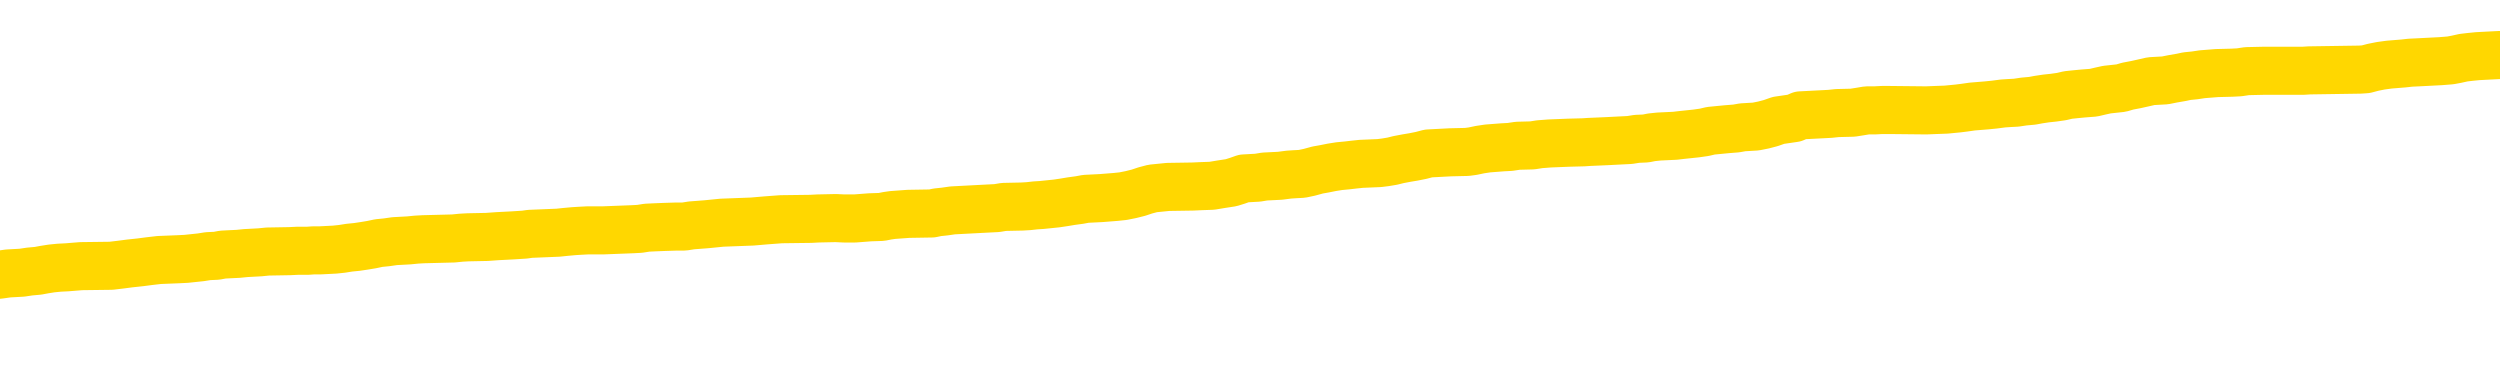 <svg xmlns="http://www.w3.org/2000/svg" version="1.1" viewBox="0 0 6500 1000">
	<path fill="none" stroke="gold" stroke-width="125" stroke-linecap="round" stroke-linejoin="round" d="M0 283792  L-1305374 283792 L-1305190 283790 L-1304700 283788 L-1304407 283786 L-1304095 283784 L-1303861 283782 L-1303807 283780 L-1303748 283777 L-1303595 283776 L-1303554 283773 L-1303422 283772 L-1303129 283771 L-1302589 283771 L-1301978 283770 L-1301930 283770 L-1301290 283768 L-1301257 283768 L-1300731 283768 L-1300599 283767 L-1300209 283764 L-1299880 283762 L-1299763 283759 L-1299552 283757 L-1298835 283757 L-1298265 283755 L-1298158 283755 L-1297983 283754 L-1297762 283751 L-1297361 283750 L-1297335 283748 L-1296407 283745 L-1296319 283742 L-1296237 283740 L-1296167 283737 L-1295870 283736 L-1295718 283733 L-1293828 283735 L-1293727 283735 L-1293465 283735 L-1293171 283736 L-1293029 283733 L-1292781 283733 L-1292745 283732 L-1292587 283731 L-1292123 283728 L-1291870 283727 L-1291658 283724 L-1291407 283723 L-1291058 283722 L-1290130 283719 L-1290037 283717 L-1289626 283715 L-1288455 283713 L-1287266 283711 L-1287174 283709 L-1287146 283706 L-1286880 283704 L-1286581 283701 L-1286453 283698 L-1286415 283696 L-1285601 283696 L-1285217 283697 L-1284156 283698 L-1284095 283698 L-1283830 283724 L-1283358 283749 L-1283166 283773 L-1282902 283798 L-1282565 283797 L-1282430 283795 L-1281974 283794 L-1281231 283793 L-1281214 283792 L-1281048 283789 L-1280980 283789 L-1280464 283788 L-1279435 283788 L-1279239 283786 L-1278751 283785 L-1278389 283784 L-1277980 283784 L-1277594 283785 L-1275891 283785 L-1275793 283785 L-1275721 283785 L-1275660 283785 L-1275475 283784 L-1275139 283784 L-1274498 283782 L-1274421 283781 L-1274360 283781 L-1274174 283780 L-1274094 283780 L-1273917 283779 L-1273898 283777 L-1273668 283777 L-1273280 283776 L-1272391 283776 L-1272352 283775 L-1272264 283773 L-1272236 283771 L-1271228 283770 L-1271078 283767 L-1271054 283766 L-1270921 283764 L-1270881 283763 L-1269623 283762 L-1269565 283762 L-1269026 283761 L-1268973 283761 L-1268926 283761 L-1268531 283759 L-1268392 283758 L-1268192 283757 L-1268045 283757 L-1267880 283757 L-1267604 283758 L-1267245 283758 L-1266693 283757 L-1266048 283755 L-1265789 283753 L-1265635 283751 L-1265234 283750 L-1265194 283749 L-1265074 283748 L-1265012 283749 L-1264998 283749 L-1264904 283749 L-1264611 283748 L-1264459 283742 L-1264129 283740 L-1264051 283737 L-1263975 283736 L-1263749 283732 L-1263682 283729 L-1263455 283727 L-1263402 283724 L-1263238 283723 L-1262232 283722 L-1262048 283720 L-1261497 283719 L-1261104 283717 L-1260707 283715 L-1259857 283713 L-1259778 283711 L-1259200 283710 L-1258758 283710 L-1258517 283709 L-1258360 283709 L-1257959 283706 L-1257939 283706 L-1257494 283705 L-1257088 283704 L-1256952 283701 L-1256777 283698 L-1256641 283696 L-1256391 283693 L-1255391 283692 L-1255309 283691 L-1255173 283689 L-1255135 283688 L-1254245 283687 L-1254029 283686 L-1253586 283684 L-1253468 283683 L-1253412 283682 L-1252735 283682 L-1252635 283680 L-1252606 283680 L-1251264 283679 L-1250858 283678 L-1250819 283676 L-1249891 283675 L-1249793 283674 L-1249660 283673 L-1249255 283671 L-1249229 283670 L-1249136 283669 L-1248920 283667 L-1248509 283665 L-1247355 283662 L-1247063 283660 L-1247035 283657 L-1246427 283656 L-1246177 283653 L-1246157 283652 L-1245228 283651 L-1245176 283648 L-1245054 283647 L-1245036 283644 L-1244880 283643 L-1244705 283640 L-1244569 283639 L-1244512 283638 L-1244404 283636 L-1244319 283635 L-1244086 283634 L-1244011 283633 L-1243702 283631 L-1243584 283630 L-1243415 283629 L-1243323 283627 L-1243221 283627 L-1243198 283626 L-1243120 283626 L-1243022 283623 L-1242656 283622 L-1242551 283621 L-1242048 283620 L-1241596 283618 L-1241558 283617 L-1241534 283616 L-1241493 283614 L-1241364 283613 L-1241263 283612 L-1240822 283611 L-1240539 283609 L-1239947 283608 L-1239817 283607 L-1239542 283604 L-1239390 283603 L-1239237 283602 L-1239151 283599 L-1239073 283598 L-1238888 283596 L-1238837 283596 L-1238809 283595 L-1238730 283594 L-1238707 283592 L-1238423 283590 L-1237820 283587 L-1236824 283586 L-1236526 283585 L-1235792 283583 L-1235548 283582 L-1235458 283581 L-1234881 283580 L-1234182 283578 L-1233430 283577 L-1233111 283576 L-1232729 283573 L-1232652 283572 L-1232017 283570 L-1231832 283569 L-1231744 283569 L-1231614 283569 L-1231301 283568 L-1231252 283567 L-1231110 283565 L-1231088 283564 L-1230121 283563 L-1229575 283561 L-1229097 283561 L-1229036 283561 L-1228712 283561 L-1228691 283560 L-1228628 283560 L-1228418 283559 L-1228341 283558 L-1228287 283556 L-1228264 283555 L-1228225 283554 L-1228209 283552 L-1227452 283551 L-1227436 283550 L-1226636 283549 L-1226484 283547 L-1225579 283546 L-1225072 283545 L-1224843 283542 L-1224802 283542 L-1224686 283541 L-1224510 283539 L-1223756 283541 L-1223621 283539 L-1223457 283538 L-1223139 283537 L-1222963 283534 L-1221941 283532 L-1221917 283529 L-1221666 283528 L-1221453 283525 L-1220819 283524 L-1220581 283521 L-1220549 283519 L-1220371 283516 L-1220290 283514 L-1220201 283512 L-1220136 283510 L-1219696 283507 L-1219672 283506 L-1219131 283505 L-1218876 283503 L-1218381 283502 L-1217504 283501 L-1217467 283499 L-1217414 283498 L-1217373 283497 L-1217256 283496 L-1216979 283494 L-1216772 283492 L-1216575 283489 L-1216552 283486 L-1216502 283484 L-1216462 283483 L-1216384 283481 L-1215787 283479 L-1215727 283477 L-1215623 283476 L-1215469 283475 L-1214837 283474 L-1214156 283472 L-1213854 283470 L-1213507 283468 L-1213309 283467 L-1213261 283465 L-1212941 283463 L-1212313 283462 L-1212166 283461 L-1212130 283459 L-1212072 283458 L-1211996 283455 L-1211754 283455 L-1211666 283454 L-1211572 283453 L-1211278 283452 L-1211144 283450 L-1211084 283449 L-1211047 283446 L-1210775 283446 L-1209769 283445 L-1209593 283444 L-1209542 283444 L-1209250 283443 L-1209057 283440 L-1208724 283439 L-1208218 283437 L-1207655 283435 L-1207641 283432 L-1207624 283431 L-1207524 283428 L-1207409 283426 L-1207370 283423 L-1207332 283422 L-1207267 283422 L-1207239 283421 L-1207100 283422 L-1206807 283422 L-1206757 283422 L-1206652 283422 L-1206387 283421 L-1205922 283419 L-1205778 283419 L-1205723 283417 L-1205666 283415 L-1205475 283414 L-1205110 283413 L-1204895 283413 L-1204701 283413 L-1204643 283413 L-1204584 283410 L-1204430 283409 L-1204160 283408 L-1203730 283414 L-1203715 283414 L-1203638 283413 L-1203573 283412 L-1203444 283402 L-1203421 283401 L-1203136 283400 L-1203089 283399 L-1203034 283397 L-1202572 283396 L-1202533 283396 L-1202492 283395 L-1202302 283393 L-1201822 283392 L-1201335 283391 L-1201318 283390 L-1201280 283388 L-1201024 283387 L-1200946 283384 L-1200716 283383 L-1200700 283380 L-1200406 283378 L-1199964 283377 L-1199517 283375 L-1199012 283374 L-1198858 283373 L-1198572 283371 L-1198532 283369 L-1198201 283368 L-1197979 283366 L-1197462 283364 L-1197386 283362 L-1197138 283360 L-1196944 283357 L-1196884 283356 L-1196107 283355 L-1196033 283355 L-1195803 283353 L-1195786 283353 L-1195724 283352 L-1195528 283351 L-1195064 283351 L-1195041 283349 L-1194911 283349 L-1193611 283349 L-1193594 283349 L-1193517 283348 L-1193423 283348 L-1193206 283348 L-1193054 283347 L-1192875 283348 L-1192821 283349 L-1192535 283351 L-1192495 283351 L-1192125 283351 L-1191685 283351 L-1191502 283351 L-1191181 283349 L-1190886 283349 L-1190440 283347 L-1190368 283346 L-1189906 283343 L-1189468 283342 L-1189286 283340 L-1187832 283338 L-1187700 283337 L-1187243 283334 L-1187017 283333 L-1186630 283330 L-1186114 283327 L-1185159 283325 L-1184365 283322 L-1183691 283321 L-1183265 283318 L-1182954 283317 L-1182724 283313 L-1182041 283309 L-1182028 283306 L-1181818 283300 L-1181796 283299 L-1181622 283296 L-1180672 283295 L-1180403 283293 L-1179588 283291 L-1179278 283289 L-1179240 283287 L-1179183 283285 L-1178566 283284 L-1177928 283281 L-1176302 283280 L-1175628 283278 L-1174986 283278 L-1174909 283278 L-1174852 283278 L-1174816 283278 L-1174788 283277 L-1174676 283274 L-1174658 283273 L-1174636 283272 L-1174482 283271 L-1174429 283268 L-1174351 283267 L-1174231 283265 L-1174134 283264 L-1174016 283263 L-1173747 283260 L-1173477 283259 L-1173460 283256 L-1173260 283255 L-1173113 283253 L-1172886 283251 L-1172752 283250 L-1172443 283249 L-1172383 283247 L-1172030 283245 L-1171682 283243 L-1171581 283242 L-1171516 283240 L-1171456 283238 L-1171072 283236 L-1170691 283234 L-1170587 283233 L-1170327 283232 L-1170055 283229 L-1169896 283228 L-1169864 283227 L-1169802 283225 L-1169661 283224 L-1169477 283223 L-1169432 283221 L-1169144 283221 L-1169128 283220 L-1168895 283220 L-1168834 283219 L-1168796 283219 L-1168216 283218 L-1168082 283216 L-1168059 283211 L-1168040 283202 L-1168023 283192 L-1168007 283181 L-1167983 283171 L-1167966 283163 L-1167945 283154 L-1167929 283145 L-1167905 283140 L-1167889 283135 L-1167867 283131 L-1167850 283128 L-1167801 283125 L-1167729 283121 L-1167694 283114 L-1167671 283109 L-1167635 283104 L-1167594 283099 L-1167557 283096 L-1167541 283091 L-1167516 283087 L-1167479 283084 L-1167463 283081 L-1167439 283078 L-1167422 283075 L-1167403 283073 L-1167387 283070 L-1167358 283066 L-1167332 283063 L-1167287 283061 L-1167270 283059 L-1167228 283057 L-1167180 283055 L-1167109 283052 L-1167094 283050 L-1167078 283047 L-1167016 283046 L-1166977 283044 L-1166937 283043 L-1166771 283042 L-1166706 283041 L-1166690 283039 L-1166646 283037 L-1166588 283035 L-1166375 283034 L-1166342 283033 L-1166299 283031 L-1166221 283030 L-1165684 283029 L-1165606 283028 L-1165501 283025 L-1165413 283024 L-1165237 283022 L-1164886 283021 L-1164730 283020 L-1164292 283019 L-1164136 283017 L-1164006 283016 L-1163302 283013 L-1163101 283012 L-1162140 283010 L-1161658 283008 L-1161559 283008 L-1161466 283007 L-1161221 283006 L-1161148 283004 L-1160705 283002 L-1160609 283000 L-1160594 282999 L-1160578 282998 L-1160553 282997 L-1160088 282995 L-1159871 282994 L-1159731 282993 L-1159437 282991 L-1159349 282990 L-1159307 282989 L-1159277 282988 L-1159105 282986 L-1159046 282985 L-1158970 282984 L-1158889 282982 L-1158819 282982 L-1158510 282981 L-1158425 282980 L-1158211 282978 L-1158176 282977 L-1157493 282976 L-1157394 282975 L-1157189 282973 L-1157142 282972 L-1156864 282971 L-1156802 282969 L-1156785 282967 L-1156707 282966 L-1156399 282963 L-1156374 282962 L-1156320 282959 L-1156297 282958 L-1156175 282957 L-1156039 282954 L-1155795 282953 L-1155669 282953 L-1155023 282951 L-1155007 282951 L-1154982 282951 L-1154802 282949 L-1154726 282947 L-1154634 282946 L-1154206 282945 L-1153790 282944 L-1153397 282941 L-1153318 282940 L-1153300 282938 L-1152936 282937 L-1152700 282936 L-1152472 282935 L-1152158 282933 L-1152081 282932 L-1152000 282929 L-1151822 282927 L-1151806 282926 L-1151541 282923 L-1151461 282922 L-1151231 282920 L-1151004 282919 L-1150689 282919 L-1150514 282918 L-1150152 282918 L-1149761 282916 L-1149691 282914 L-1149627 282913 L-1149487 282910 L-1149435 282909 L-1149334 282906 L-1148832 282905 L-1148635 282904 L-1148388 282902 L-1148203 282901 L-1147903 282900 L-1147827 282898 L-1147661 282896 L-1146776 282894 L-1146748 282892 L-1146625 282889 L-1146046 282888 L-1145968 282887 L-1145255 282887 L-1144943 282887 L-1144730 282887 L-1144713 282887 L-1144327 282887 L-1143802 282884 L-1143355 282883 L-1143026 282882 L-1142873 282880 L-1142547 282880 L-1142369 282879 L-1142287 282879 L-1142081 282876 L-1141906 282875 L-1140977 282874 L-1140087 282873 L-1140048 282871 L-1139820 282871 L-1139441 282870 L-1138653 282869 L-1138419 282867 L-1138343 282866 L-1137986 282865 L-1137414 282862 L-1137147 282861 L-1136760 282860 L-1136657 282860 L-1136487 282860 L-1135868 282860 L-1135657 282860 L-1135349 282860 L-1135296 282858 L-1135169 282857 L-1135115 282856 L-1134996 282854 L-1134660 282852 L-1133701 282851 L-1133570 282848 L-1133368 282847 L-1132737 282845 L-1132425 282844 L-1132011 282843 L-1131984 282841 L-1131839 282840 L-1131418 282839 L-1130086 282839 L-1130039 282838 L-1129910 282835 L-1129894 282834 L-1129316 282831 L-1129110 282830 L-1129080 282829 L-1129039 282827 L-1128982 282826 L-1128944 282825 L-1128866 282823 L-1128723 282822 L-1128269 282821 L-1128151 282820 L-1127865 282818 L-1127493 282817 L-1127397 282816 L-1127070 282814 L-1126715 282813 L-1126545 282812 L-1126498 282810 L-1126389 282809 L-1126300 282808 L-1126272 282807 L-1126196 282804 L-1125892 282803 L-1125858 282800 L-1125787 282799 L-1125419 282798 L-1125083 282796 L-1125003 282796 L-1124783 282795 L-1124611 282794 L-1124584 282792 L-1124087 282791 L-1123537 282788 L-1122657 282787 L-1122559 282785 L-1122482 282783 L-1122207 282782 L-1121960 282779 L-1121886 282778 L-1121824 282776 L-1121705 282774 L-1121663 282773 L-1121553 282772 L-1121476 282769 L-1120775 282768 L-1120530 282767 L-1120490 282765 L-1120334 282764 L-1119735 282764 L-1119508 282764 L-1119416 282764 L-1118940 282764 L-1118343 282761 L-1117823 282760 L-1117802 282759 L-1117657 282757 L-1117337 282757 L-1116795 282757 L-1116563 282757 L-1116393 282757 L-1115906 282756 L-1115679 282755 L-1115594 282754 L-1115248 282752 L-1114922 282752 L-1114398 282751 L-1114071 282750 L-1113471 282748 L-1113273 282746 L-1113221 282745 L-1113180 282743 L-1112899 282742 L-1112215 282739 L-1111905 282738 L-1111880 282735 L-1111689 282734 L-1111466 282733 L-1111380 282732 L-1110716 282729 L-1110692 282728 L-1110470 282725 L-1110140 282724 L-1109788 282721 L-1109583 282720 L-1109351 282717 L-1109093 282716 L-1108903 282714 L-1108856 282712 L-1108629 282711 L-1108594 282710 L-1108438 282708 L-1108223 282707 L-1108050 282706 L-1107959 282704 L-1107682 282703 L-1107438 282702 L-1107123 282701 L-1106697 282701 L-1106659 282701 L-1106176 282701 L-1105942 282701 L-1105731 282699 L-1105504 282698 L-1104955 282698 L-1104707 282697 L-1103873 282697 L-1103818 282695 L-1103796 282694 L-1103638 282693 L-1103177 282692 L-1103136 282690 L-1102796 282688 L-1102663 282686 L-1102440 282685 L-1101868 282684 L-1101396 282682 L-1101201 282681 L-1101009 282680 L-1100819 282679 L-1100717 282677 L-1100349 282676 L-1100303 282675 L-1100221 282673 L-1098928 282672 L-1098879 282671 L-1098611 282671 L-1098466 282671 L-1097915 282671 L-1097798 282670 L-1097717 282668 L-1097357 282667 L-1097134 282666 L-1096852 282664 L-1096523 282662 L-1096015 282661 L-1095903 282659 L-1095824 282658 L-1095659 282657 L-1095365 282657 L-1094896 282657 L-1094700 282658 L-1094649 282658 L-1093999 282657 L-1093878 282655 L-1093424 282655 L-1093388 282654 L-1092919 282653 L-1092809 282651 L-1092793 282650 L-1092576 282650 L-1092396 282649 L-1091864 282649 L-1090834 282649 L-1090635 282648 L-1090177 282646 L-1089228 282644 L-1089129 282642 L-1088776 282640 L-1088715 282639 L-1088700 282637 L-1088665 282636 L-1088296 282635 L-1088176 282633 L-1087934 282632 L-1087770 282631 L-1087583 282630 L-1087462 282628 L-1086391 282626 L-1085533 282624 L-1085321 282622 L-1085223 282620 L-1085049 282618 L-1084716 282617 L-1084644 282615 L-1084587 282614 L-1084411 282614 L-1084022 282613 L-1083787 282611 L-1083676 282610 L-1083559 282609 L-1082578 282608 L-1082552 282606 L-1081958 282604 L-1081926 282604 L-1081777 282602 L-1081493 282601 L-1080581 282601 L-1079635 282601 L-1079482 282600 L-1079379 282600 L-1079248 282598 L-1079105 282597 L-1079078 282596 L-1078964 282595 L-1078746 282593 L-1078064 282592 L-1077935 282591 L-1077632 282589 L-1077392 282587 L-1077059 282586 L-1076420 282584 L-1076078 282582 L-1076016 282580 L-1075860 282580 L-1074939 282580 L-1074468 282580 L-1074425 282580 L-1074412 282579 L-1074371 282578 L-1074349 282577 L-1074322 282575 L-1074178 282574 L-1073755 282573 L-1073420 282573 L-1073229 282571 L-1072800 282571 L-1072612 282570 L-1072224 282567 L-1071689 282566 L-1071317 282565 L-1071295 282565 L-1071045 282564 L-1070927 282562 L-1070851 282561 L-1070715 282560 L-1070676 282558 L-1070596 282557 L-1070202 282556 L-1069706 282555 L-1069594 282552 L-1069421 282551 L-1069113 282549 L-1068665 282548 L-1068342 282547 L-1068200 282544 L-1067773 282542 L-1067619 282539 L-1067564 282536 L-1066750 282535 L-1066731 282534 L-1066359 282533 L-1066302 282533 L-1065173 282531 L-1065105 282531 L-1064546 282530 L-1064352 282529 L-1064215 282527 L-1063982 282526 L-1063635 282525 L-1063600 282522 L-1063565 282521 L-1063497 282518 L-1063148 282517 L-1062976 282516 L-1062491 282514 L-1062475 282513 L-1062150 282512 L-1061992 282511 L-1060851 282508 L-1060827 282507 L-1060635 282504 L-1060441 282503 L-1060191 282502 L-1060174 282500 L-1059154 282499 L-1058856 282498 L-1058780 282496 L-1058644 282494 L-1058469 282492 L-1057892 282490 L-1057676 282489 L-1057613 282487 L-1057482 282486 L-1057445 282483 L-1056922 282482 L-1056784 282991 L-1056769 282991 L-1056747 282991 L-1056726 282991 L-1056499 282481 L-1055723 282481 L-1055682 282481 L-1055314 282481 L-1055236 282480 L-1055184 282478 L-1054510 282477 L-1053768 282476 L-1053343 282476 L-1052895 282474 L-1051834 282473 L-1051522 282471 L-1051112 282471 L-1051040 282469 L-1050516 282469 L-1050421 282469 L-1050403 282469 L-1049959 282468 L-1049773 282465 L-1048993 282463 L-1048320 282461 L-1047908 282458 L-1047676 282455 L-1047536 282454 L-1047454 282451 L-1047434 282450 L-1047358 282450 L-1047230 282449 L-1046913 282450 L-1046689 282450 L-1046364 282449 L-1046302 282449 L-1045931 282449 L-1045898 282449 L-1045690 282449 L-1045022 282449 L-1044945 282449 L-1044787 282446 L-1044676 282446 L-1044350 282445 L-1044195 282443 L-1043854 282443 L-1043797 282441 L-1043459 282438 L-1043255 282437 L-1043202 282434 L-1041826 282433 L-1041696 282432 L-1041263 282430 L-1040942 282429 L-1040115 282427 L-1039991 282425 L-1039260 282423 L-1039104 282420 L-1039064 282419 L-1039010 282418 L-1038987 282416 L-1038873 282415 L-1038576 282414 L-1038287 282412 L-1038232 282411 L-1038112 282410 L-1038081 282408 L-1037982 282407 L-1037538 282407 L-1037386 282406 L-1036551 282406 L-1036009 282405 L-1035674 282405 L-1035658 282403 L-1035583 282402 L-1035467 282401 L-1035272 282399 L-1035008 282398 L-1034173 282397 L-1034077 282396 L-1033555 282394 L-1033514 282393 L-1033414 282392 L-1032586 282392 L-1032451 282390 L-1032112 282390 L-1031558 282389 L-1031179 282388 L-1031016 282386 L-1030706 282385 L-1029893 282384 L-1029587 282383 L-1029318 282383 L-1028997 282383 L-1028676 282384 L-1028401 282384 L-1027572 282381 L-1027477 282380 L-1027384 282376 L-1027280 282372 L-1026893 282368 L-1026413 282366 L-1026396 282365 L-1026278 282363 L-1025910 282361 L-1025815 282359 L-1024981 282357 L-1024904 282355 L-1024605 282354 L-1024514 282353 L-1024107 282350 L-1023997 282348 L-1023297 282346 L-1022824 282345 L-1022764 282344 L-1022545 282341 L-1022271 282340 L-1022158 282339 L-1021131 282337 L-1020745 282336 L-1020725 282335 L-1020392 282334 L-1020147 282332 L-1019714 282331 L-1019604 282330 L-1019486 282328 L-1019034 282326 L-1018444 282324 L-1018107 282323 L-1016214 282322 L-1016101 282319 L-1015889 282318 L-1014571 282317 L-1014464 282026 L-1014398 281739 L-1014362 281474 L-1014300 281474 L-1013801 281762 L-1013126 282047 L-1013104 282309 L-1012833 282306 L-1011865 282306 L-1011176 282305 L-1011014 282304 L-1010473 282302 L-1010383 282301 L-1009364 282300 L-1008416 282297 L-1008051 282299 L-1007948 282300 L-1007360 282300 L-1007300 282300 L-1007200 282299 L-1006760 282296 L-1006652 282295 L-1006210 282293 L-1005211 282290 L-1004954 282286 L-1004851 282282 L-1004721 282279 L-1004355 282277 L-1003774 282274 L-1003743 282273 L-1003427 282271 L-1001444 282270 L-1001329 282269 L-1001261 282269 L-1000902 282268 L-999284 282266 L-999106 282266 L-998962 282266 L-998139 282268 L-998086 282269 L-998032 282269 L-997598 282269 L-996617 282270 L-996544 282270 L-995459 282269 L-995246 282269 L-994530 282266 L-994141 282265 L-993922 282262 L-993603 282260 L-993109 282257 L-992981 282256 L-992753 282253 L-992520 282251 L-992461 282249 L-992171 282248 L-991899 282246 L-990870 282244 L-989204 282243 L-988785 282242 L-988648 282240 L-988492 282240 L-988187 282239 L-987958 282237 L-987800 282235 L-987641 282233 L-987472 282230 L-987424 282229 L-987371 282228 L-987349 282228 L-986963 282226 L-986713 282226 L-986443 282226 L-986282 282226 L-986192 282226 L-984534 282226 L-984369 282228 L-983989 282226 L-983529 282226 L-982919 282224 L-981826 282222 L-981395 282221 L-981363 282220 L-981301 282218 L-981284 282217 L-979580 282216 L-979538 282215 L-979071 282213 L-978885 282212 L-978852 282209 L-978257 282208 L-978207 282207 L-977885 282206 L-977834 282204 L-977623 282203 L-977605 282202 L-977339 282199 L-977286 282198 L-976817 282196 L-976307 282194 L-976229 282194 L-975934 282193 L-975918 282191 L-975879 282190 L-975808 282189 L-975651 282187 L-974705 282187 L-974648 282187 L-974127 282187 L-973935 282186 L-973834 282186 L-973608 282185 L-973098 282185 L-972710 282220 L-972641 282220 L-972292 282218 L-971936 282217 L-970807 282180 L-970755 282177 L-970529 282176 L-970495 282175 L-970370 282172 L-970272 282172 L-970007 282172 L-969267 282173 L-968688 282173 L-968395 282173 L-967689 282173 L-967510 282172 L-967487 282172 L-966851 282171 L-966540 282169 L-966143 282169 L-966114 282168 L-966093 282167 L-965939 282165 L-965254 282165 L-965237 282165 L-964897 282165 L-964625 282164 L-964587 282163 L-964531 282160 L-964509 282159 L-964437 282158 L-964105 282156 L-963999 282155 L-963971 282153 L-963773 282151 L-963620 282150 L-962752 282149 L-962189 282146 L-962173 282146 L-962072 282145 L-961970 282146 L-961823 282146 L-961745 282146 L-961707 282145 L-961652 282143 L-961578 282142 L-961433 282141 L-960952 282141 L-960547 282140 L-959681 282141 L-959661 282141 L-959403 282141 L-959326 282141 L-959297 282140 L-959287 282137 L-959270 282136 L-958977 282134 L-958937 282133 L-958865 282132 L-958792 282131 L-958587 282129 L-958427 282125 L-958125 282122 L-958048 282116 L-958031 282112 L-957815 282110 L-957583 282110 L-957474 282111 L-957104 282112 L-956946 282112 L-956714 282112 L-956546 282112 L-956400 282111 L-956269 282110 L-954993 282107 L-954589 282105 L-954529 282103 L-954412 282101 L-953987 282100 L-953971 282097 L-953909 282096 L-953636 282093 L-953523 282092 L-953241 282089 L-952964 282088 L-952539 282085 L-952516 282084 L-952438 282083 L-952313 282081 L-951726 282080 L-951335 282079 L-950999 282078 L-950410 282076 L-950308 282076 L-950138 282075 L-950001 282075 L-949174 282074 L-947988 282072 L-947952 282071 L-947897 282071 L-947676 282070 L-947471 282070 L-947316 282070 L-947060 282069 L-946983 282067 L-946441 282066 L-946404 282065 L-946155 282063 L-945768 282062 L-944942 282061 L-944584 282059 L-944274 282059 L-944016 282058 L-943792 282057 L-943386 282056 L-943269 282054 L-943086 282053 L-943033 282053 L-942844 282052 L-942673 282050 L-942645 282049 L-942364 282048 L-942054 282047 L-941916 282045 L-941606 282044 L-941412 282044 L-941397 282043 L-940677 282043 L-940544 282040 L-940246 282039 L-940156 282038 L-939555 282038 L-939517 282036 L-939438 282035 L-938818 282034 L-938666 282031 L-938626 282030 L-938315 282028 L-938123 282027 L-937930 282025 L-937875 282022 L-937566 282021 L-937514 282019 L-937459 282021 L-937434 282021 L-937309 282021 L-936498 282019 L-936422 282018 L-935881 282017 L-935612 282016 L-934953 282014 L-934045 282013 L-933804 282012 L-933271 282010 L-933054 282009 L-931947 282010 L-931897 282010 L-931121 282010 L-930573 282009 L-930462 282008 L-930309 282005 L-930254 282004 L-930089 282003 L-929711 282001 L-929264 282000 L-929209 281999 L-929055 281997 L-928375 281996 L-928155 281995 L-927637 281994 L-926788 281991 L-926772 281990 L-924981 281988 L-924426 281987 L-924309 281986 L-923304 281985 L-923267 281983 L-923034 281983 L-922942 281983 L-922902 281983 L-922570 281982 L-922218 281981 L-921953 281978 L-921666 281977 L-921355 281974 L-921101 281972 L-921007 281970 L-920517 281969 L-920310 281968 L-919744 281966 L-919630 281968 L-919279 281966 L-919227 281966 L-919187 281966 L-918584 281964 L-917850 281961 L-917269 281959 L-917033 281956 L-916493 281952 L-916340 281950 L-915839 281948 L-915629 281946 L-915606 281946 L-915547 281944 L-914584 281944 L-914407 281943 L-913965 281942 L-913941 281939 L-913786 281938 L-913704 281938 L-913554 281939 L-912907 281939 L-912857 281938 L-911737 281937 L-910753 281935 L-910692 281934 L-909971 281933 L-909106 281932 L-908727 281930 L-908508 281930 L-907749 281929 L-907697 281928 L-907388 281925 L-906536 281925 L-906343 281924 L-906166 281922 L-905942 281922 L-905815 281921 L-905623 281921 L-905391 281920 L-905221 281921 L-904935 281920 L-904655 281920 L-904572 281919 L-904402 281917 L-904385 281915 L-904231 281913 L-904192 281912 L-903417 281911 L-903340 281911 L-903108 281908 L-902681 281907 L-902336 281906 L-901752 281904 L-901484 281904 L-901225 281904 L-901095 281902 L-901079 281900 L-900965 281899 L-900941 281898 L-900707 281897 L-900671 281895 L-899355 281895 L-899299 281894 L-898621 281891 L-898048 281891 L-897922 281891 L-897769 281891 L-897692 281891 L-897380 281889 L-897108 281888 L-897018 281885 L-896917 281885 L-895989 281884 L-895913 281884 L-895549 281884 L-895524 281882 L-895488 281881 L-894712 281879 L-894620 281877 L-894480 281876 L-894078 281875 L-893817 281875 L-893573 281876 L-893359 281875 L-893279 281875 L-893202 281875 L-893126 281875 L-892939 281876 L-892873 281876 L-892623 281876 L-892568 281875 L-892431 281873 L-892351 281871 L-892238 281869 L-892014 281868 L-891850 281867 L-891809 281866 L-891640 281864 L-891269 281863 L-891254 281862 L-891138 281860 L-890417 281859 L-890381 281858 L-890248 281858 L-889900 281857 L-889489 281857 L-889453 281857 L-889374 281855 L-889336 281854 L-888971 281853 L-888767 281851 L-888752 281850 L-888407 281849 L-888058 281849 L-887732 281849 L-887631 281847 L-887478 281847 L-887283 281846 L-887052 281846 L-886959 281846 L-886804 281846 L-886727 281846 L-886686 281845 L-886572 281844 L-886549 281842 L-886298 281842 L-886160 281840 L-885582 281836 L-884754 281833 L-884266 281831 L-884144 281829 L-884106 281828 L-884093 281827 L-883941 281824 L-883840 281822 L-883607 281820 L-883217 281818 L-882912 281816 L-882897 281815 L-882726 281814 L-882487 281811 L-881891 281811 L-881287 281810 L-881248 281810 L-881207 281810 L-881054 281809 L-881001 281807 L-880938 281806 L-880870 281805 L-880816 281802 L-880790 281801 L-880744 281800 L-880649 281797 L-880512 281796 L-880359 281794 L-880227 281793 L-880186 281793 L-880150 281792 L-880088 281791 L-879815 281788 L-879500 281787 L-879459 281784 L-879374 281783 L-879197 281782 L-878960 281780 L-878602 281779 L-878572 281778 L-878003 281776 L-877880 281775 L-877644 281774 L-877621 281774 L-877340 281773 L-877055 281773 L-876799 281773 L-876227 281771 L-875931 281770 L-875854 281769 L-875155 281767 L-875078 281766 L-875043 281765 L-875016 281763 L-874965 281761 L-874771 281760 L-874631 281757 L-874595 281756 L-874555 281754 L-873959 281753 L-873727 281752 L-873443 281761 L-873389 281769 L-873315 281778 L-873237 281785 L-873001 281783 L-872757 281782 L-872621 281780 L-872515 281779 L-872435 281778 L-872048 281775 L-871921 281774 L-871768 281773 L-871731 281771 L-871585 281770 L-871363 281769 L-871189 281767 L-871120 281766 L-870299 281763 L-870283 281763 L-869988 281762 L-869200 281761 L-868890 281761 L-868744 281760 L-868516 281758 L-868315 281756 L-867378 281754 L-867342 281753 L-867319 281752 L-867278 281749 L-867010 281748 L-866413 281747 L-866349 281745 L-866314 281744 L-866297 281743 L-865602 281743 L-865401 281743 L-865369 281743 L-865035 281743 L-864928 281742 L-864303 281739 L-863799 281738 L-863761 281735 L-863319 281735 L-863223 281734 L-863064 281734 L-862751 281734 L-862739 281734 L-862299 281735 L-861817 281736 L-861688 281736 L-861368 281736 L-861299 281735 L-860995 281735 L-860819 281734 L-860626 281732 L-860383 281730 L-860185 281727 L-860160 281725 L-859581 281723 L-859512 281722 L-859102 281721 L-859047 281720 L-859001 281718 L-858637 281717 L-858491 281716 L-858286 281714 L-858189 281714 L-858034 281713 L-857973 281712 L-857825 281709 L-857725 281708 L-857168 281708 L-857145 281710 L-856973 281712 L-856432 281713 L-856371 281713 L-856317 281710 L-856288 281708 L-856217 281707 L-856201 281704 L-856137 281703 L-856101 281700 L-855946 281699 L-855620 281698 L-855054 281696 L-855040 281695 L-854978 281692 L-854876 281690 L-854830 281690 L-854587 281689 L-854165 281689 L-854010 281689 L-852269 281686 L-851727 281685 L-850784 281683 L-850374 281682 L-849833 281679 L-849637 281678 L-849468 281677 L-849172 281676 L-849058 281674 L-849043 281674 L-848888 281673 L-848748 281672 L-848671 281669 L-848540 281669 L-848192 281669 L-847821 281670 L-847223 281670 L-847047 281670 L-846891 281669 L-846622 281668 L-846470 281668 L-846179 281672 L-846156 281674 L-846073 281677 L-845845 281679 L-845146 281678 L-845019 281677 L-844588 281676 L-844494 281674 L-843289 281674 L-843239 281673 L-842946 281673 L-842543 281672 L-842267 281669 L-842248 281668 L-842130 281667 L-842054 281665 L-841872 281664 L-841392 281663 L-840941 281660 L-840531 281659 L-840500 281657 L-840082 281656 L-839968 281656 L-839850 281656 L-839835 281656 L-839640 281655 L-839619 281652 L-839386 281651 L-838943 281650 L-838624 281647 L-838159 281647 L-837994 281646 L-837839 281645 L-837683 281645 L-837229 281645 L-836910 281645 L-836855 281646 L-836484 281646 L-836447 281647 L-836120 281647 L-836003 281646 L-835905 281645 L-835579 281642 L-835192 281641 L-834931 281639 L-834572 281637 L-834316 281636 L-832146 281634 L-832096 281633 L-832074 281632 L-831662 281632 L-831601 281632 L-831531 281633 L-831300 281633 L-830989 281632 L-830686 281629 L-830642 281628 L-830334 281626 L-830201 281625 L-829984 281624 L-829272 281623 L-829117 281623 L-828978 281621 L-828830 281621 L-828809 281621 L-828614 281620 L-828589 281619 L-828498 281617 L-828476 281616 L-828460 281615 L-828359 281614 L-827431 281612 L-826973 281612 L-825881 281610 L-825458 281610 L-825055 281608 L-825016 281607 L-824762 281606 L-823988 281603 L-823972 281602 L-823947 281601 L-823754 281599 L-823018 281598 L-822748 281597 L-822708 281595 L-822309 281593 L-822284 281592 L-821495 281590 L-820815 281589 L-819444 281588 L-819174 281586 L-819125 281585 L-818588 281583 L-818555 281581 L-818453 281579 L-818129 281577 L-818050 281576 L-817781 281576 L-816868 281575 L-816729 281575 L-816481 281572 L-815935 281572 L-815513 281571 L-815320 281570 L-815305 281570 L-815167 281567 L-815073 281566 L-814946 281564 L-814686 281563 L-814661 281561 L-814569 281559 L-814259 281558 L-814199 281557 L-814082 281557 L-813732 281557 L-812922 281557 L-812690 281554 L-811861 281554 L-811629 281551 L-811413 281550 L-810894 281550 L-810256 281549 L-809840 281548 L-809517 281546 L-809037 281545 L-808611 281545 L-808550 281544 L-808201 281544 L-808161 281542 L-808147 281541 L-808048 281539 L-808002 281539 L-807517 281537 L-806715 281537 L-806381 281537 L-805300 281536 L-804820 281535 L-804797 281533 L-804657 281532 L-804101 281531 L-803404 281530 L-803095 281528 L-802873 281527 L-802769 281526 L-802666 281523 L-801995 281522 L-801901 281520 L-801879 281520 L-801802 281519 L-801624 281519 L-801452 281519 L-801271 281518 L-801258 281517 L-801181 281515 L-801017 281514 L-800502 281513 L-800486 281511 L-800346 281511 L-799983 281510 L-799959 281510 L-799829 281509 L-799804 281508 L-799442 281506 L-798916 281504 L-798823 281502 L-798607 281500 L-798513 281498 L-798489 281497 L-798025 281496 L-797947 281496 L-797546 281495 L-797095 281495 L-795843 281493 L-795805 281492 L-795373 281491 L-795340 281489 L-794621 281488 L-794445 281487 L-794309 281486 L-794003 281484 L-793948 281483 L-793923 281480 L-793907 281478 L-793732 281477 L-793542 281475 L-793035 281475 L-792661 281465 L-792323 281453 L-792284 281443 L-791565 281434 L-791471 281433 L-791433 281431 L-790891 281431 L-790868 281430 L-790465 281429 L-790040 281427 L-789769 281427 L-789589 281426 L-789343 281424 L-789320 281422 L-789264 281420 L-788647 281418 L-788144 281417 L-787757 281417 L-787138 281418 L-786922 281418 L-786767 281420 L-785474 281417 L-785375 281416 L-784933 281413 L-784601 281412 L-784301 281409 L-784059 281408 L-783324 281405 L-782745 281404 L-781915 281403 L-781815 281402 L-781257 281400 L-781119 281399 L-779477 281398 L-779416 281398 L-779323 281398 L-778356 281398 L-778178 281396 L-777891 281396 L-777673 281396 L-777595 281395 L-777324 281395 L-777208 281394 L-777055 281393 L-776745 281391 L-776667 281390 L-776576 281390 L-776498 281389 L-776382 281389 L-776203 281387 L-776111 281386 L-776073 281385 L-775570 281385 L-775351 281383 L-775222 281383 L-775067 281382 L-775012 281381 L-774887 281381 L-774502 281380 L-773994 281378 L-773922 281377 L-773442 281376 L-773364 281374 L-773264 281374 L-773031 281373 L-772566 281373 L-772336 281373 L-772320 281373 L-772088 281373 L-771933 281373 L-771871 281373 L-771678 281372 L-771407 281369 L-770656 281368 L-769703 281368 L-769667 281367 L-769442 281367 L-769002 281367 L-768721 281364 L-768373 281363 L-767304 281361 L-766376 281361 L-766245 281361 L-766199 281361 L-766129 281360 L-765974 281360 L-765897 281358 L-765723 281355 L-765289 281352 L-765085 281351 L-765024 281349 L-764442 281347 L-764288 281345 L-764172 281343 L-764131 281342 L-763962 281341 L-763825 281340 L-763614 281337 L-763537 281336 L-763514 281334 L-763305 281332 L-762895 281330 L-762870 281329 L-762647 281328 L-762502 281327 L-762467 281325 L-762454 281324 L-762431 281323 L-762198 281321 L-762012 281320 L-761795 281319 L-761770 281318 L-761081 281316 L-760977 281315 L-760941 281314 L-760921 281312 L-760727 281311 L-760673 281310 L-760557 281307 L-760475 281307 L-760364 281306 L-760050 281305 L-759590 281303 L-759335 281302 L-759101 281299 L-758971 281298 L-758619 281297 L-758559 281296 L-758407 281294 L-757835 281292 L-757748 281290 L-757595 281288 L-757299 281285 L-756929 281283 L-756626 281280 L-756549 281279 L-756144 281277 L-755976 281277 L-755832 281277 L-755292 281277 L-755231 281277 L-755216 281275 L-755049 281274 L-754844 281272 L-754769 281272 L-754676 281271 L-754266 281270 L-754251 281268 L-754227 281268 L-754034 281267 L-753957 281279 L-753787 281290 L-753725 281301 L-753709 281312 L-753195 281311 L-752973 281310 L-752354 281307 L-752101 281306 L-751907 281305 L-751868 281303 L-751794 281303 L-751729 281303 L-751078 281303 L-751040 281305 L-750865 281305 L-750800 281305 L-750126 281305 L-749736 281302 L-749475 281301 L-749237 281299 L-749159 281297 L-749144 281294 L-748941 281293 L-748571 281290 L-748345 281289 L-747710 281288 L-747690 281288 L-747303 281287 L-747209 281287 L-747151 281285 L-746875 281284 L-746565 281284 L-746488 281283 L-745637 281284 L-745294 281290 L-744857 281298 L-744423 281305 L-743929 281311 L-743779 281310 L-743511 281311 L-742272 281312 L-742216 281315 L-740452 281316 L-740262 281315 L-739252 281314 L-739101 281312 L-738725 281315 L-738404 281318 L-737799 281320 L-737729 281323 L-737552 281321 L-736723 281320 L-736585 281319 L-736198 281318 L-736014 281316 L-735970 281315 L-735850 281314 L-735640 281312 L-735193 281310 L-734844 281308 L-734712 281307 L-734303 281306 L-733953 281306 L-733668 281305 L-733474 281303 L-733320 281303 L-733156 281302 L-733088 281301 L-732988 281301 L-732754 281299 L-732638 281299 L-732585 281298 L-732043 281298 L-731578 281297 L-730396 281297 L-730263 281297 L-730238 281297 L-730186 281297 L-729518 281297 L-728483 281294 L-728290 281293 L-728110 281292 L-727958 281292 L-727918 281290 L-727903 281290 L-727841 281289 L-727516 281288 L-726356 281287 L-726162 281285 L-725985 281284 L-724871 281283 L-724011 281281 L-723905 281281 L-723431 281280 L-723238 281280 L-720917 281279 L-720839 281277 L-720718 281275 L-720684 281274 L-720646 281271 L-720552 281267 L-720336 281265 L-719755 281262 L-719369 281261 L-718596 281259 L-718518 281258 L-717820 281258 L-717279 281258 L-717238 281257 L-717108 281257 L-716644 281255 L-716605 281254 L-716471 281253 L-716102 281252 L-716073 281250 L-715923 281250 L-715522 281249 L-713698 281250 L-712891 281249 L-712173 281249 L-712156 281249 L-711842 281246 L-711280 281245 L-710779 281244 L-710260 281243 L-710239 281241 L-708495 281240 L-708326 281239 L-708130 281237 L-707236 281236 L-706718 281234 L-706507 281232 L-706249 281231 L-705540 281230 L-704589 281228 L-703931 281227 L-703892 281224 L-703605 281223 L-703523 281222 L-703428 281222 L-703296 281221 L-703218 281221 L-702483 281221 L-702146 281219 L-702097 281221 L-701841 281221 L-701555 281219 L-701129 281219 L-700549 281218 L-700290 281218 L-700138 281217 L-699891 281217 L-699853 281217 L-699055 281215 L-699018 281214 L-698841 281214 L-698431 281212 L-698203 281212 L-698126 281212 L-697995 281212 L-697879 281210 L-697531 281209 L-697468 281208 L-697315 281206 L-696574 281205 L-696463 281204 L-696293 281202 L-696254 281201 L-695959 281201 L-695558 281201 L-695381 281201 L-695287 281201 L-694977 281200 L-694176 281199 L-693718 281196 L-693198 281195 L-692709 281193 L-692014 281192 L-690967 281191 L-690698 281191 L-690644 281190 L-690484 281190 L-690232 281190 L-689986 281188 L-689907 281187 L-689693 281184 L-689381 281183 L-688917 281181 L-688903 281179 L-688607 281179 L-688593 281178 L-687602 281177 L-686930 281175 L-686595 281173 L-685979 281173 L-685842 281171 L-685203 281170 L-685073 281169 L-684122 281166 L-684022 281164 L-683463 281162 L-683054 281162 L-682626 281162 L-682535 281161 L-681700 281161 L-681336 281161 L-681297 281162 L-681165 281164 L-680988 281164 L-680771 281164 L-680718 281162 L-680561 281160 L-680308 281159 L-679208 281157 L-679130 281156 L-678911 281155 L-678780 281152 L-678744 281151 L-678550 281150 L-678451 281148 L-677967 281147 L-677683 281146 L-677522 281144 L-677428 281142 L-677156 281140 L-676886 281139 L-676870 281134 L-676732 281130 L-676593 281126 L-676267 281121 L-675958 281118 L-675917 281117 L-675841 281115 L-675726 281113 L-674875 281111 L-674549 281109 L-674218 281108 L-674085 281108 L-673869 281108 L-673852 281108 L-673172 281108 L-673079 281106 L-673055 281104 L-673040 281102 L-673001 281100 L-672589 281098 L-672320 281097 L-672280 281095 L-671911 281095 L-671702 281094 L-670619 281094 L-670603 281093 L-670574 281091 L-670554 281091 L-670177 281089 L-669922 281087 L-669674 281085 L-669534 281082 L-669402 281081 L-669070 281080 L-668978 281078 L-668917 281077 L-668359 281076 L-668297 281075 L-668141 281073 L-667947 281072 L-667755 281071 L-667739 281069 L-667701 281068 L-667662 281067 L-667391 281065 L-667268 281064 L-667236 281063 L-667136 281063 L-666981 281063 L-666839 281063 L-666555 281062 L-666230 281062 L-665534 281060 L-665511 281060 L-665002 281060 L-664156 281060 L-663793 281059 L-663638 281058 L-663034 281058 L-662864 281058 L-662803 281058 L-662748 281056 L-661693 281055 L-661674 281055 L-660768 281055 L-660747 281055 L-660580 281054 L-660338 281054 L-660288 281053 L-660233 281050 L-660095 281049 L-660056 281047 L-659128 281046 L-659072 281046 L-658951 281046 L-658879 281046 L-658763 281046 L-658585 281047 L-657602 281046 L-657463 281046 L-657345 281044 L-657051 281041 L-656803 281040 L-656767 281038 L-656712 281040 L-656690 281040 L-656557 281040 L-656478 281040 L-656341 281038 L-655718 281038 L-655551 281037 L-655087 281037 L-654910 281034 L-654894 281033 L-654834 281032 L-654717 281031 L-654235 281029 L-653539 281028 L-653166 281027 L-652997 281025 L-652031 281024 L-651876 281023 L-651698 281023 L-651606 281022 L-651350 281022 L-651180 281022 L-650533 281020 L-650522 281020 L-649942 281019 L-649803 281019 L-649748 281016 L-649013 281015 L-648974 281014 L-648897 281014 L-648255 281012 L-647480 281012 L-647388 281011 L-647339 281011 L-647324 281010 L-647288 281010 L-647272 281007 L-647209 281006 L-647192 281005 L-647172 281005 L-647018 281003 L-646979 281002 L-646963 281001 L-646924 281000 L-646784 280998 L-646708 280997 L-646343 280996 L-645995 280994 L-645222 280993 L-644619 280992 L-644423 280991 L-644193 280991 L-644055 280989 L-643417 280989 L-643128 280988 L-643106 280988 L-642646 280987 L-642413 280987 L-642358 280985 L-642320 280984 L-641817 280983 L-641267 280981 L-640479 280980 L-639356 280980 L-638461 280979 L-638373 280979 L-638074 280978 L-638002 280976 L-637886 280975 L-636709 280974 L-636361 280972 L-636339 280971 L-635820 280970 L-635673 280969 L-635565 280967 L-635355 280966 L-635201 280965 L-635178 280963 L-634984 280962 L-634907 280961 L-634764 280959 L-633963 280958 L-633817 280957 L-633537 280956 L-633360 280954 L-633050 280953 L-632238 280952 L-631310 280952 L-629718 280950 L-629475 280949 L-628834 280948 L-628638 280947 L-628560 280945 L-628043 280944 L-627811 280944 L-627788 280943 L-627656 280943 L-627317 280941 L-627306 280940 L-627089 280939 L-627052 280938 L-626511 280936 L-625982 280934 L-625914 280932 L-625621 280931 L-625073 280928 L-625038 280927 L-624985 280926 L-624886 280923 L-624654 280923 L-624074 280923 L-623976 280925 L-623902 280925 L-623570 280923 L-622820 280922 L-622781 280921 L-622101 280921 L-621946 280921 L-621620 280919 L-621404 280918 L-621173 280918 L-620876 280917 L-620630 280916 L-620279 280914 L-620226 280913 L-619466 280912 L-618773 280909 L-618423 280906 L-617959 280905 L-617325 280904 L-616916 280903 L-616839 280904 L-616413 280904 L-615770 280903 L-615601 280903 L-614859 280901 L-614672 280900 L-614376 280899 L-613804 280897 L-613779 280896 L-612760 280896 L-612273 280895 L-612180 280895 L-612119 280894 L-611830 280892 L-611545 280891 L-611483 280890 L-611303 280890 L-610592 280888 L-610416 280887 L-610218 280886 L-610066 280885 L-609974 280883 L-609913 280882 L-609371 280882 L-609060 280881 L-608968 280878 L-608891 280875 L-608324 280874 L-608233 280874 L-607978 280872 L-607651 280869 L-607614 280865 L-607459 280861 L-607227 280860 L-606905 280859 L-605773 280857 L-605574 280856 L-605048 280855 L-604803 280855 L-604557 280854 L-604477 280852 L-604458 280850 L-604381 280848 L-604325 280846 L-604248 280844 L-604209 280843 L-604030 280841 L-603993 280839 L-603762 280838 L-602524 280837 L-602197 280835 L-602158 280833 L-601376 280832 L-601229 280830 L-600238 280829 L-600031 280829 L-599605 280829 L-599478 280829 L-599074 280830 L-598986 280829 L-598329 280828 L-597621 280826 L-597013 280825 L-596820 280824 L-596587 280821 L-595968 280820 L-595673 280817 L-595233 280816 L-595078 280815 L-594923 280813 L-594167 280811 L-593817 280810 L-593415 280810 L-593376 280808 L-592370 280808 L-592050 280808 L-591804 280807 L-591104 280804 L-591030 280803 L-590718 280802 L-589638 280801 L-589446 280799 L-589213 280799 L-589018 280798 L-588518 280797 L-587764 280797 L-587650 280797 L-587450 280797 L-587409 280795 L-587316 280794 L-587003 280793 L-586915 280791 L-586799 280790 L-586481 280790 L-586412 280789 L-586387 280788 L-586025 280786 L-585986 280785 L-585770 280784 L-585267 280785 L-584664 280786 L-584453 280789 L-584300 280790 L-584262 280790 L-584218 280788 L-584183 280786 L-584050 280785 L-583641 280784 L-583270 280782 L-583217 280781 L-583201 280780 L-583122 280779 L-582712 280777 L-582559 280776 L-582543 280773 L-582503 280772 L-582325 280769 L-582249 280768 L-582017 280767 L-581228 280766 L-581150 280766 L-580415 280763 L-580259 280762 L-580020 280759 L-579958 280757 L-579873 280755 L-579850 280753 L-579732 280750 L-579718 280748 L-579656 280745 L-579619 280744 L-579524 280742 L-579502 280742 L-579386 280741 L-579153 280740 L-578983 280737 L-578163 280737 L-577762 280736 L-577606 280736 L-577102 280736 L-576987 280736 L-576391 280736 L-576017 280735 L-575965 280735 L-575771 280733 L-575075 280733 L-575036 280732 L-574892 280732 L-574666 280731 L-574405 280729 L-574031 280728 L-573605 280727 L-573476 280726 L-573456 280723 L-572963 280723 L-572266 280722 L-572035 280723 L-571881 280723 L-570912 280723 L-570688 280724 L-570410 280724 L-570394 280723 L-569868 280722 L-569339 280720 L-569191 280719 L-569172 280718 L-568630 280716 L-568320 280715 L-568202 280713 L-568011 280710 L-567874 280707 L-567547 280706 L-567430 280705 L-567121 280705 L-566695 280704 L-566639 280704 L-566406 280705 L-566310 280705 L-566176 280705 L-565880 280705 L-565766 280704 L-565402 280702 L-565089 280702 L-564606 280701 L-564436 280700 L-564188 280698 L-563972 280697 L-563446 280696 L-563259 280693 L-562904 280692 L-562269 280691 L-562114 280688 L-561373 280687 L-560954 280685 L-560774 280684 L-560697 280684 L-560566 280683 L-560273 280682 L-560232 280680 L-560002 280680 L-559809 280679 L-559554 280679 L-559128 280678 L-559019 280676 L-558400 280676 L-558219 280676 L-557007 280676 L-556360 280678 L-556209 280678 L-556172 280678 L-556040 280678 L-555939 280676 L-555923 280675 L-555841 280674 L-555630 280673 L-555513 280671 L-555150 280670 L-554778 280669 L-554082 280667 L-553679 280666 L-553574 280665 L-553556 280663 L-552612 280662 L-552417 280660 L-552265 280658 L-552209 280656 L-551453 280656 L-551436 280658 L-550947 280660 L-550816 280662 L-550623 280662 L-549733 280661 L-549694 280660 L-549656 280658 L-549579 280657 L-549540 280657 L-549463 280656 L-549379 280654 L-549114 280653 L-548882 280652 L-548820 280651 L-548340 280649 L-548003 280649 L-547892 280648 L-547698 280647 L-547522 280645 L-547463 280645 L-547426 280644 L-547157 280643 L-546459 280640 L-546406 280638 L-546112 280635 L-545710 280632 L-545146 280631 L-544272 280630 L-543968 280629 L-543930 280627 L-543807 280626 L-543208 280625 L-543079 280623 L-542879 280622 L-542841 280621 L-542227 280620 L-542049 280618 L-542034 280616 L-541816 280614 L-541738 280612 L-541430 280612 L-541299 280610 L-541067 280610 L-540732 280610 L-540641 280609 L-540540 280608 L-540502 280607 L-539959 280607 L-539767 280605 L-539226 280604 L-538800 280603 L-538668 280603 L-538606 280603 L-538375 280603 L-538359 280603 L-537870 280604 L-537790 280604 L-537772 280604 L-536379 280605 L-536244 280605 L-536130 280604 L-535495 280603 L-535356 280601 L-535238 280600 L-535084 280598 L-535047 280596 L-534969 280595 L-534915 280596 L-533923 280596 L-533886 280595 L-533753 280595 L-533693 280592 L-533594 280591 L-533303 280590 L-533290 280589 L-532980 280589 L-532880 280590 L-532415 280589 L-532361 280726 L-532219 280861 L-532091 280998 L-531859 281135 L-531290 281134 L-531201 281133 L-531178 281133 L-530891 281131 L-530208 281130 L-530131 281129 L-530095 281128 L-530079 281126 L-529879 281125 L-529459 281122 L-529188 281122 L-528315 281121 L-528022 281121 L-527911 281121 L-527177 281120 L-527050 281118 L-526690 281117 L-526438 281117 L-525566 281116 L-525397 281116 L-525336 281115 L-525281 281113 L-524933 281112 L-524910 281111 L-524701 281109 L-524560 281108 L-524430 281107 L-524307 281106 L-524184 281104 L-523947 281103 L-523656 281102 L-522997 281100 L-522975 281099 L-522820 281098 L-522703 281097 L-521739 281095 L-521683 281094 L-521450 281093 L-521428 281091 L-521102 281090 L-520986 281090 L-520947 281089 L-520445 281089 L-520146 281087 L-520034 281086 L-519492 281085 L-518433 281084 L-517807 281082 L-517635 281081 L-517387 281080 L-517131 281078 L-517000 281077 L-516979 281076 L-516311 281075 L-515415 281073 L-515369 281072 L-515299 281071 L-515183 281071 L-514962 281069 L-514772 281069 L-514732 281068 L-514540 281067 L-513881 281067 L-513264 281065 L-513225 281073 L-512629 281081 L-512567 281087 L-511445 281094 L-511390 281094 L-511269 281093 L-511004 281091 L-510940 281091 L-510671 281091 L-510595 281090 L-510379 281090 L-509896 281089 L-509626 281087 L-509495 281087 L-509263 281085 L-509238 281081 L-509223 281076 L-509200 281069 L-509185 281063 L-509161 281056 L-509147 281049 L-509123 281041 L-509108 281033 L-509085 281027 L-509070 281020 L-509047 281014 L-509031 281010 L-509003 281006 L-508985 281001 L-508967 280998 L-508931 280994 L-508891 280992 L-508876 280989 L-508851 280985 L-508799 280983 L-508774 280980 L-508697 280978 L-508660 280976 L-508644 280974 L-508581 280971 L-508567 280969 L-508521 280965 L-508450 280962 L-508411 280961 L-508387 280958 L-508335 280956 L-508309 280954 L-508294 280953 L-508232 280952 L-508195 280950 L-508118 280949 L-508103 280948 L-508075 280945 L-508002 280944 L-507962 280943 L-507809 280940 L-507692 280939 L-507638 280938 L-507556 280936 L-507522 280935 L-507498 280934 L-507344 280932 L-507329 280931 L-507227 280930 L-506917 280928 L-506880 280927 L-506665 280926 L-506554 280926 L-506529 280926 L-506299 280927 L-506067 280927 L-505692 280926 L-505564 280925 L-505524 280923 L-505472 280922 L-505371 280921 L-505334 280919 L-505123 280919 L-505059 280918 L-504946 280918 L-504735 280917 L-504698 280916 L-504325 280914 L-504272 280913 L-504193 280912 L-504171 280910 L-504079 280909 L-503879 280908 L-503841 280908 L-503819 280908 L-503589 280908 L-503569 280906 L-503359 280906 L-503264 280905 L-503227 280904 L-502890 280903 L-502778 280901 L-502738 280900 L-502724 280900 L-502585 280899 L-502570 280899 L-502315 280899 L-501732 280897 L-501656 280896 L-501618 280895 L-501573 280894 L-501525 280892 L-501345 280891 L-501331 280890 L-501231 280888 L-501153 280887 L-501093 280886 L-500727 280883 L-500645 280882 L-500627 280881 L-500574 280879 L-499605 280878 L-499474 280877 L-499452 280875 L-499232 280874 L-499163 280873 L-499141 280872 L-498894 280870 L-498638 280869 L-498507 280868 L-498468 280866 L-498446 280864 L-498391 280861 L-498303 280860 L-498242 280857 L-498017 280856 L-497887 280855 L-497788 280854 L-497733 280852 L-497540 280851 L-497462 280850 L-497129 280848 L-496998 280847 L-496820 280846 L-496805 280844 L-496780 280843 L-496510 280843 L-495309 280842 L-495273 280842 L-495156 280841 L-494923 280839 L-494732 280838 L-494693 280838 L-494637 280837 L-494533 280837 L-494019 280835 L-493725 280834 L-493493 280833 L-493218 280832 L-493201 280830 L-493168 280829 L-493128 280828 L-493090 280826 L-492989 280825 L-492912 280824 L-492819 280822 L-492692 280821 L-492588 280820 L-492409 280820 L-492217 280819 L-491388 280819 L-491272 280817 L-491017 280816 L-490977 280815 L-490878 280813 L-490818 280813 L-490575 280812 L-490552 280812 L-490431 280811 L-490359 280810 L-490320 280808 L-490088 280807 L-489912 280806 L-489392 280804 L-489315 280803 L-489299 280802 L-488887 280802 L-488525 280802 L-488409 280801 L-488386 280801 L-488345 280799 L-488269 280798 L-488216 280797 L-487867 280795 L-487751 280794 L-487573 280794 L-487518 280793 L-487495 280793 L-487381 280791 L-487093 280790 L-486861 280789 L-486645 280788 L-486436 280786 L-486225 280784 L-485399 280782 L-485059 280781 L-484052 280780 L-483689 280779 L-482643 280777 L-482566 280776 L-482119 280775 L-481907 280773 L-481716 280772 L-481421 280771 L-481380 280769 L-481227 280768 L-481173 280766 L-480942 280764 L-480361 280763 L-480167 280762 L-479548 280762 L-479059 280760 L-479007 280759 L-478359 280758 L-478209 280757 L-478039 280755 L-477666 280754 L-477651 280754 L-477552 280753 L-477513 280753 L-477382 280751 L-476949 280751 L-476646 280751 L-476260 280751 L-476120 280750 L-475959 280750 L-475525 280750 L-475486 280749 L-475385 280749 L-475270 280748 L-475092 280748 L-474921 280746 L-474803 280745 L-474442 280742 L-474224 280741 L-474092 280740 L-473952 280740 L-473453 280740 L-473375 280740 L-473141 280738 L-472817 280738 L-472430 280737 L-472407 280736 L-471787 280736 L-471517 280735 L-471284 280735 L-470859 280733 L-470587 280732 L-470446 280731 L-470237 280729 L-470031 280728 L-469480 280727 L-469349 280727 L-468962 280726 L-468692 280726 L-468589 280724 L-468329 280723 L-468127 280722 L-468058 280720 L-468019 280719 L-467452 280718 L-467245 280716 L-467218 280715 L-466989 280714 L-466911 280713 L-466394 280711 L-466356 280710 L-466200 280709 L-465907 280707 L-465635 280706 L-465271 280705 L-464923 280705 L-464551 280704 L-464431 280704 L-464359 280702 L-463879 280701 L-463817 280700 L-463482 280698 L-463351 280697 L-463273 280696 L-463144 280695 L-462680 280695 L-462386 280693 L-462309 280693 L-461998 280692 L-461690 280691 L-461626 280689 L-461597 280688 L-460822 280687 L-460717 280684 L-460629 280683 L-460606 280682 L-460452 280680 L-460231 280679 L-460064 280678 L-459677 280676 L-459622 280675 L-459559 280675 L-458941 280674 L-458824 280673 L-458501 280671 L-457976 280670 L-457625 280669 L-457549 280667 L-456930 280666 L-456519 280665 L-456218 280663 L-455907 280662 L-455769 280661 L-455145 280661 L-454763 280660 L-453640 280660 L-452579 280658 L-452517 280657 L-452156 280656 L-452055 280656 L-452039 280654 L-451665 280654 L-450660 280652 L-450273 280651 L-450066 280648 L-449977 280647 L-449601 280645 L-449309 280644 L-448997 280643 L-448208 280642 L-448121 280640 L-448068 280639 L-448030 280638 L-447512 280636 L-447397 280635 L-447188 280634 L-447049 280632 L-446445 280631 L-445616 280630 L-445333 280629 L-445151 280629 L-444649 280627 L-444444 280627 L-443890 280627 L-443385 280626 L-443194 280625 L-443155 280623 L-442526 280622 L-442073 280621 L-441659 280620 L-441050 280618 L-439930 280618 L-439516 280617 L-439192 280617 L-438977 280616 L-438550 280614 L-438410 280613 L-438319 280612 L-438088 280610 L-437501 280610 L-436693 280609 L-435494 280609 L-435380 280609 L-435248 280608 L-435160 280607 L-435118 280608 L-435098 280609 L-435087 280612 L-434992 280614 L-434229 280614 L-433523 280614 L-433483 280613 L-433197 280612 L-432656 280610 L-432594 280609 L-432554 280608 L-432540 280607 L-432283 280605 L-431959 280604 L-431819 280603 L-431549 280601 L-431510 280600 L-431402 280599 L-431001 280598 L-430891 280596 L-430814 280595 L-430517 280594 L-430474 280592 L-430256 280592 L-430072 280592 L-429962 280592 L-429948 280591 L-429921 280591 L-429497 280590 L-429251 280589 L-428915 280587 L-428880 280586 L-428746 280585 L-428492 280585 L-428337 280583 L-427431 280583 L-427332 280582 L-427137 280579 L-426130 280578 L-425629 280577 L-425551 280576 L-425513 280574 L-425305 280573 L-425186 280572 L-425088 280570 L-424902 280569 L-424736 280568 L-424501 280567 L-424081 280565 L-424066 280564 L-423757 280563 L-422711 280561 L-422494 280560 L-422478 280559 L-422456 280558 L-422247 280556 L-422088 280555 L-422030 280554 L-420585 280552 L-420259 280552 L-420057 280552 L-419858 280552 L-419708 280552 L-419437 280551 L-418997 280550 L-418779 280550 L-418084 280548 L-417582 280547 L-417257 280546 L-416986 280546 L-416265 280545 L-416110 280545 L-414912 280542 L-414523 280541 L-414407 280538 L-414254 280537 L-414100 280536 L-413130 280534 L-413078 280533 L-412830 280532 L-412808 280530 L-412588 280529 L-412150 280526 L-412010 280524 L-411903 280521 L-411701 280520 L-411583 280519 L-411481 280517 L-411467 280517 L-411334 280516 L-411080 280515 L-410462 280514 L-409803 280512 L-409557 280512 L-409364 280511 L-408605 280511 L-408566 280511 L-408488 280510 L-408436 280507 L-408396 280506 L-408358 280505 L-408319 280503 L-408228 280502 L-408184 280501 L-408125 280498 L-408101 280497 L-407986 280495 L-407677 280493 L-407622 280492 L-407600 280490 L-407258 280489 L-407093 280488 L-407057 280485 L-407017 280484 L-407002 280483 L-406770 280481 L-406630 280480 L-406462 280479 L-406012 280479 L-405779 280479 L-405686 280479 L-405666 280480 L-405185 280479 L-405108 280479 L-404981 280477 L-404851 280475 L-404472 280473 L-404231 280471 L-404193 280470 L-404139 280468 L-404001 280466 L-403962 280464 L-403922 280463 L-403692 280462 L-403652 280461 L-403522 280459 L-403343 280458 L-403302 280457 L-403288 280455 L-403124 280454 L-403109 280453 L-402956 280452 L-402941 280450 L-402915 280449 L-402881 280448 L-402659 280445 L-402436 280445 L-402182 280444 L-402050 280445 L-401408 280445 L-400801 280444 L-399781 280444 L-399588 280442 L-399537 280441 L-399412 280440 L-399087 280439 L-398314 280437 L-398257 280436 L-398143 280435 L-397731 280433 L-397406 280432 L-397268 280431 L-397044 280430 L-396518 280428 L-396117 280428 L-396085 280427 L-395799 280427 L-395513 280426 L-395125 280424 L-394909 280423 L-394482 280420 L-394300 280419 L-393964 280418 L-393857 280417 L-393671 280417 L-393554 280415 L-393540 280415 L-392819 280414 L-392649 280413 L-392400 280411 L-392301 280410 L-391658 280409 L-391370 280408 L-391180 280406 L-390905 280405 L-390587 280404 L-390303 280402 L-390189 280400 L-390144 280399 L-389941 280397 L-388333 280396 L-388121 280395 L-387440 280393 L-387357 280392 L-387129 280391 L-386939 280391 L-386800 280389 L-386781 280389 L-386588 280389 L-386358 280389 L-386166 280389 L-385082 280388 L-384886 280388 L-384833 280388 L-384680 280388 L-384572 280388 L-384406 280388 L-384253 280387 L-384138 280386 L-384014 280383 L-383597 280382 L-383339 280379 L-383247 280378 L-383054 280378 L-382992 280377 L-382667 280377 L-382606 280377 L-382549 280375 L-382280 280374 L-381932 280373 L-381753 280371 L-381559 280370 L-381523 280371 L-380810 280371 L-380771 280374 L-380461 280375 L-380164 280377 L-380114 280378 L-379858 280379 L-379588 280380 L-379532 280380 L-378441 280380 L-378411 280379 L-378370 280379 L-378194 280379 L-378001 280378 L-377143 280378 L-376090 280377 L-376029 280375 L-375680 280374 L-374867 280374 L-374054 280374 L-374039 280374 L-373664 280374 L-373495 280374 L-373227 280374 L-372899 280373 L-372777 280371 L-372720 280371 L-372685 280370 L-372608 280370 L-372390 280369 L-372332 280367 L-372016 280366 L-371849 280365 L-371485 280365 L-371292 280365 L-371268 280365 L-371191 280364 L-370710 280364 L-370573 280364 L-370159 280362 L-369860 280362 L-369761 280361 L-369745 280360 L-369716 280358 L-369357 280357 L-369007 280356 L-368869 280355 L-368833 280355 L-368016 280353 L-367810 280352 L-367786 280351 L-367629 280351 L-367539 280349 L-367298 280349 L-366974 280348 L-366882 280348 L-366686 280347 L-366400 280347 L-365644 280346 L-365515 280344 L-365441 280343 L-364828 280342 L-364653 280340 L-364542 280339 L-364442 280338 L-364363 280336 L-364226 280335 L-364072 280335 L-363993 280335 L-363802 280335 L-363129 280335 L-363090 280334 L-362987 280333 L-362044 280331 L-362023 280330 L-361671 280329 L-361206 280327 L-361171 280326 L-360742 280325 L-360690 280325 L-360279 280324 L-360262 280324 L-360166 280324 L-360111 280324 L-360072 280324 L-359777 280322 L-358039 280321 L-356529 280320 L-356021 280318 L-355523 280317 L-355389 280316 L-355299 280315 L-355171 280313 L-355092 280311 L-354787 280309 L-354516 280308 L-354282 280308 L-353083 280307 L-352978 280307 L-352913 280305 L-352071 280304 L-351885 280303 L-350974 280302 L-350105 280299 L-349817 280298 L-349725 280295 L-349176 280294 L-348656 280293 L-347587 280291 L-347319 280290 L-347165 280290 L-347072 280290 L-346942 280291 L-346895 280293 L-346735 280293 L-345869 280293 L-345535 280293 L-345151 280291 L-344399 280290 L-344339 280289 L-343950 280289 L-343628 280289 L-343471 280287 L-342739 280287 L-342677 280287 L-342389 280287 L-342015 280287 L-341834 280287 L-341578 280286 L-341317 280283 L-341164 280282 L-340761 280281 L-339464 280280 L-339348 280278 L-338885 280277 L-337553 280276 L-337128 280274 L-337104 280273 L-336971 280272 L-336796 280271 L-336662 280271 L-336332 280269 L-335945 280268 L-335905 280267 L-335889 280264 L-335499 280263 L-335207 280262 L-334938 280262 L-334764 280262 L-333271 280262 L-333221 280260 L-333143 280262 L-331903 280263 L-331828 280263 L-331801 280265 L-331555 280264 L-331397 280264 L-331339 280263 L-330451 280263 L-330223 280262 L-329699 280262 L-329558 280263 L-329482 280263 L-328786 280264 L-328538 280264 L-327858 280263 L-327840 280263 L-327586 280262 L-327218 280262 L-327083 280260 L-326461 280258 L-326117 280256 L-326070 280255 L-325583 280254 L-325249 280251 L-325032 280251 L-324898 280250 L-324577 280249 L-324512 280249 L-324260 280247 L-323971 280246 L-323661 280245 L-323521 280243 L-322982 280242 L-322706 280241 L-321976 280240 L-321923 280240 L-321816 280240 L-321550 280240 L-321126 280240 L-320861 280238 L-320642 280237 L-320621 280236 L-320390 280234 L-320103 280233 L-320080 280233 L-320065 280232 L-319693 280232 L-319521 280230 L-319445 280228 L-319384 280227 L-319083 280224 L-318842 280221 L-318750 280220 L-318493 280219 L-318440 280218 L-318244 280216 L-318028 280218 L-317605 280218 L-317512 280219 L-317372 280218 L-316507 280216 L-316134 280215 L-315806 280212 L-315653 280211 L-315226 280211 L-314508 280210 L-314314 280210 L-313959 280209 L-313813 280207 L-313306 280205 L-313070 280203 L-312103 280202 L-312093 280201 L-311028 280199 L-310795 280198 L-310393 280197 L-310199 280196 L-310119 280194 L-310023 280193 L-309286 280193 L-309154 280193 L-308764 280193 L-308742 280192 L-308647 280192 L-308511 280190 L-308494 280189 L-308474 280188 L-306789 280187 L-306771 280187 L-306654 280185 L-306570 280185 L-306445 280185 L-306421 280184 L-306137 280183 L-306031 280181 L-305842 280179 L-305572 280177 L-304900 280176 L-304528 280175 L-303676 280175 L-303618 280174 L-303599 280174 L-303366 280174 L-303091 280172 L-302786 280172 L-302746 280170 L-302515 280170 L-302278 280168 L-301665 280167 L-301624 280166 L-301587 280163 L-301065 280162 L-300874 280161 L-300813 280159 L-300771 280158 L-300448 280158 L-300420 280157 L-300406 280157 L-299921 280156 L-299867 280154 L-299729 280153 L-299691 280152 L-299674 280150 L-299579 280149 L-298914 280149 L-298298 280148 L-298028 280148 L-297620 280148 L-297600 280146 L-297584 280146 L-297471 280145 L-297083 280144 L-296617 280144 L-296556 280143 L-296478 280141 L-296463 280140 L-295977 280137 L-295937 280136 L-295792 280136 L-295742 280135 L-295664 280136 L-295031 280135 L-294941 280135 L-294700 280135 L-294583 280134 L-294255 280134 L-293501 280132 L-293484 280132 L-292533 280132 L-292223 280131 L-291798 280130 L-291085 280128 L-290766 280127 L-290751 280126 L-290600 280123 L-290297 280122 L-290219 280121 L-290092 280119 L-289655 280119 L-289594 280119 L-289071 280119 L-288803 280119 L-288665 280118 L-288587 280117 L-288548 280115 L-287737 280115 L-287696 280115 L-287256 280115 L-287178 280115 L-286920 280114 L-286730 280113 L-286101 280112 L-285914 280110 L-285879 280108 L-285723 280106 L-285322 280104 L-285245 280103 L-285064 280101 L-284873 280100 L-283944 280097 L-283794 280096 L-282586 280095 L-281776 280093 L-281373 280092 L-280771 280091 L-280569 280090 L-280500 280088 L-280342 280087 L-280080 280086 L-279707 281244 L-279689 281243 L-279532 281243 L-278334 281243 L-277230 280083 L-276302 280082 L-276188 280081 L-275903 280079 L-275801 280078 L-275777 280078 L-275587 280075 L-275509 280074 L-275313 280074 L-274601 280074 L-274444 280075 L-273387 280075 L-272962 280075 L-272551 280074 L-272265 280071 L-272091 280070 L-271859 280069 L-271605 280068 L-271162 280066 L-270502 280065 L-270326 280064 L-270021 280062 L-269634 280061 L-269614 280060 L-269595 280059 L-269573 280057 L-269440 280056 L-269247 280055 L-267603 280053 L-266307 280052 L-266268 280051 L-266210 280050 L-266109 280048 L-265550 280047 L-264566 280046 L-264023 280043 L-263560 280042 L-262914 280040 L-262365 280039 L-261315 280038 L-260387 280037 L-260039 280035 L-259845 280034 L-259343 280033 L-258897 280033 L-258755 280031 L-258734 280031 L-258162 280031 L-257777 280029 L-256944 280028 L-256595 280026 L-256573 280025 L-256186 280025 L-255763 280024 L-255164 280022 L-255145 280021 L-254639 280021 L-254407 280020 L-254294 280020 L-253675 280017 L-253113 280016 L-253073 280015 L-252514 280013 L-252181 280012 L-252069 280012 L-252030 280011 L-251605 280011 L-251545 280011 L-251470 280009 L-251179 280009 L-250966 280008 L-250482 280006 L-250268 280004 L-249128 280003 L-249069 280002 L-249051 280000 L-248645 279999 L-248006 279998 L-247871 279997 L-247813 279995 L-247271 279994 L-246962 279993 L-246711 279993 L-246635 279991 L-246516 279990 L-245782 279987 L-245337 279986 L-245123 279985 L-244389 279984 L-244214 279982 L-243849 279982 L-243634 279982 L-242396 279982 L-242087 279982 L-241970 279982 L-241717 279981 L-241506 279980 L-240964 279978 L-240732 279977 L-240675 279977 L-240578 279976 L-240248 279976 L-240016 279975 L-238354 279973 L-238003 279972 L-237599 279969 L-237444 279968 L-236651 279967 L-235161 279966 L-234774 279964 L-234735 279963 L-234482 279962 L-234387 279960 L-234194 279959 L-233845 279959 L-233149 279958 L-232898 279958 L-232182 279956 L-230770 279955 L-230538 279954 L-230208 279954 L-228992 279954 L-228640 279955 L-228448 279956 L-228330 279958 L-225895 279958 L-224926 279956 L-224095 279955 L-223786 279954 L-222444 279953 L-221871 279951 L-221755 279950 L-221426 279950 L-221330 279949 L-220922 279949 L-220807 279947 L-220616 279946 L-219860 279945 L-219734 279944 L-219453 279942 L-218950 279941 L-218872 279940 L-217286 279946 L-217228 279953 L-216486 279960 L-216106 279967 L-215777 279966 L-215114 279964 L-214984 279963 L-214944 279963 L-214694 279963 L-214558 279963 L-214365 279962 L-214229 279962 L-213978 279959 L-213765 279959 L-213456 279958 L-213184 279958 L-212682 279958 L-212663 279958 L-212229 279956 L-212003 279955 L-211560 279954 L-211541 279953 L-211038 279951 L-210900 279950 L-210786 279949 L-210554 279947 L-210244 279946 L-209779 279945 L-209702 279944 L-209200 279942 L-208929 279941 L-208591 279940 L-208406 279938 L-207730 279937 L-207711 279937 L-207536 279936 L-207516 279934 L-206898 279933 L-206182 279932 L-205620 279931 L-205425 279931 L-205272 279929 L-205253 279929 L-204730 279927 L-204615 279925 L-203744 279924 L-203723 279923 L-203666 279922 L-202835 279920 L-202525 279919 L-202448 279918 L-202177 279916 L-202114 279916 L-202063 279914 L-201752 279911 L-201135 279909 L-200359 279907 L-199566 279906 L-199527 279905 L-199450 279903 L-199277 279902 L-198400 279901 L-197515 279900 L-197420 279898 L-197301 279897 L-196971 279896 L-196935 279896 L-196703 279894 L-196469 279894 L-195754 279892 L-195252 279891 L-194586 279889 L-194478 279888 L-194324 279887 L-194304 279885 L-194149 279884 L-193734 279883 L-193123 279881 L-192988 279880 L-192080 279879 L-191877 279878 L-191324 279876 L-188675 279875 L-188500 279874 L-188422 279871 L-187551 279870 L-187087 279869 L-186604 279867 L-186566 279865 L-185985 279863 L-185965 279862 L-184863 279861 L-183442 279860 L-183024 279858 L-182716 279857 L-182639 279856 L-182563 279854 L-182406 279853 L-182330 279852 L-181865 279850 L-180627 279849 L-180375 279848 L-179931 279847 L-179309 279845 L-179253 279844 L-179060 279844 L-178595 279843 L-178304 279840 L-178263 279838 L-178227 279835 L-178074 279832 L-177896 279831 L-176758 279828 L-176370 279827 L-176313 279826 L-176139 279825 L-173622 279822 L-172462 279821 L-171825 279819 L-171686 279818 L-171554 279816 L-171166 279814 L-170702 279813 L-170492 279810 L-170426 279809 L-170393 279808 L-169639 279807 L-169057 279805 L-168865 279804 L-168246 279803 L-168200 279801 L-167840 279800 L-167734 279799 L-167549 279797 L-167272 279796 L-166368 279795 L-165363 279794 L-164628 279792 L-164203 279791 L-164042 279790 L-163679 279788 L-163582 279787 L-163139 279786 L-163063 279785 L-162711 279785 L-162462 279782 L-162442 279779 L-162268 279777 L-161320 279773 L-161206 279772 L-160643 279770 L-160193 279769 L-159808 279768 L-158897 279766 L-158842 279765 L-157702 279764 L-157122 279761 L-156947 279760 L-156154 279757 L-155922 279756 L-155536 279755 L-155265 279754 L-155129 279752 L-155014 279751 L-154395 279751 L-154337 279751 L-154122 279751 L-153827 279751 L-153039 279750 L-152899 279750 L-151511 279748 L-151164 279748 L-150777 279747 L-150716 279744 L-150679 279743 L-150622 279742 L-149979 279741 L-149288 279739 L-149036 279739 L-148700 279738 L-148611 279738 L-148090 279737 L-147837 279735 L-147621 279733 L-147238 279732 L-147078 279730 L-146539 279728 L-145727 279726 L-145708 279725 L-145592 279725 L-145448 279724 L-145067 279724 L-144875 279724 L-144819 279723 L-144519 279721 L-144453 279720 L-144257 279719 L-143890 279717 L-143828 279716 L-143525 279715 L-143479 279715 L-143426 279713 L-142788 279713 L-142768 279712 L-142283 279711 L-141801 279712 L-141432 279712 L-141065 279713 L-140931 279713 L-140777 279712 L-140707 279711 L-140059 279711 L-140039 279710 L-139899 279710 L-139414 279708 L-139131 279708 L-139073 279707 L-139015 279707 L-138705 279706 L-138551 279704 L-138067 279704 L-137294 279704 L-136654 279704 L-136556 279703 L-135494 279703 L-135472 279702 L-135008 281262 L-134991 281262 L-134818 281262 L-134305 281262 L-131951 279701 L-131006 279699 L-130287 279698 L-129747 279695 L-129050 279694 L-128733 279693 L-128085 279691 L-127577 279690 L-127543 279689 L-127501 279688 L-127155 279686 L-126460 279685 L-126263 279684 L-126247 279681 L-126131 279680 L-125849 279679 L-124951 279676 L-124905 279675 L-124539 279672 L-124522 279671 L-124467 279670 L-124274 279668 L-124138 279667 L-124063 279666 L-123829 279664 L-123287 279663 L-123247 279662 L-123210 279660 L-123185 279659 L-122549 279657 L-122007 279655 L-120842 279654 L-120482 279653 L-119205 279653 L-119166 279651 L-119128 279651 L-118913 279650 L-118722 279649 L-118645 279648 L-118491 279646 L-118452 279645 L-117363 279644 L-117039 279644 L-116825 279642 L-116564 279642 L-116071 279642 L-116049 279648 L-115632 279653 L-115491 279657 L-115431 279662 L-115354 279662 L-115143 279660 L-113848 279660 L-113572 279659 L-112948 279658 L-111557 279657 L-111484 279655 L-111446 279653 L-111253 279651 L-110863 279650 L-110556 279649 L-110500 279648 L-110184 279648 L-110134 279648 L-110095 279646 L-110050 279645 L-109417 279644 L-108643 279642 L-108204 279641 L-108062 281215 L-108038 281214 L-108022 282788 L-107997 282788 L-107580 281214 L-107376 281213 L-107227 279637 L-107149 279636 L-107095 279635 L-106298 279635 L-106281 279635 L-105418 279635 L-105214 279635 L-104927 279633 L-104811 279632 L-104286 279631 L-104109 279629 L-103805 279628 L-103418 279627 L-103358 279624 L-103302 279623 L-103148 279622 L-102103 279620 L-101541 279620 L-101305 279619 L-101268 279619 L-100999 279619 L-100593 279618 L-99124 279617 L-97383 279615 L-96996 279614 L-96764 279613 L-96665 279611 L-96570 279610 L-96415 279607 L-95852 279607 L-95770 279606 L-95603 279606 L-95061 279607 L-93876 279607 L-93862 279607 L-93802 279607 L-93651 279606 L-93166 279605 L-92519 279604 L-91813 279601 L-91696 279600 L-90729 279598 L-90684 279597 L-89994 279597 L-89937 279596 L-89859 279596 L-89839 279595 L-89818 279593 L-89603 279592 L-88890 279592 L-88500 279591 L-88463 279589 L-88446 279588 L-88388 279587 L-87961 279585 L-87747 279584 L-87672 279582 L-87594 279580 L-87479 279579 L-87414 279579 L-87285 279578 L-87226 279578 L-87151 279575 L-87072 279574 L-86643 279573 L-85918 279571 L-85904 279569 L-85737 279567 L-85521 279565 L-85506 279562 L-84925 279561 L-84653 279560 L-84365 279558 L-83935 279557 L-83782 279556 L-83725 279554 L-83549 279553 L-82153 279552 L-81888 279549 L-80995 279547 L-80469 279545 L-79450 279543 L-79369 279542 L-78905 279540 L-78286 279540 L-77999 279539 L-77746 279539 L-77594 279538 L-77246 279536 L-76529 279535 L-75968 279534 L-75079 279532 L-74770 279532 L-74479 279532 L-73627 279532 L-73606 279532 L-72949 279532 L-72446 279530 L-72235 279529 L-72215 279527 L-71886 279526 L-71827 279526 L-71441 279526 L-70455 279526 L-69894 279526 L-69797 279526 L-69488 279525 L-69411 279525 L-68376 279523 L-68246 279522 L-68189 279521 L-67554 279520 L-67495 279518 L-67419 279517 L-66006 279516 L-65869 279514 L-65735 279513 L-65249 279512 L-65000 279511 L-64709 279509 L-64497 279508 L-63839 279507 L-63271 279504 L-63182 279503 L-63042 279501 L-62968 279500 L-61803 279500 L-61771 279499 L-61341 279499 L-61324 279498 L-61150 279496 L-59622 279495 L-59537 279496 L-58732 279496 L-58539 279496 L-58517 279496 L-57664 279495 L-57470 279494 L-56837 279492 L-56661 279491 L-56542 279490 L-56488 279490 L-56467 279490 L-56411 279490 L-56023 279490 L-55579 279490 L-55500 279489 L-55303 279489 L-55242 279487 L-54979 279486 L-54631 279486 L-54515 279485 L-53366 279485 L-53082 279483 L-52637 279482 L-51434 279481 L-51304 279479 L-50994 279478 L-50566 279477 L-49269 279476 L-48959 280993 L-48943 280993 L-48897 281023 L-48847 281023 L-47919 279503 L-47589 279503 L-47040 279472 L-46913 279470 L-46467 279469 L-44934 279468 L-44765 279467 L-44494 279465 L-44470 279463 L-43565 279461 L-43450 279460 L-42982 279459 L-42960 279458 L-42887 279456 L-42689 279455 L-42537 279454 L-42070 279452 L-41419 279451 L-40933 279450 L-40383 279450 L-39361 279450 L-39055 279450 L-39000 279450 L-38400 279448 L-37970 279447 L-37896 279447 L-37878 279446 L-37657 279446 L-37353 279445 L-37271 279443 L-36967 279443 L-36367 279442 L-36231 279441 L-35961 279439 L-35747 279438 L-35572 279438 L-35363 279438 L-35341 279438 L-35092 279454 L-34643 279469 L-34626 279485 L-34181 279500 L-32973 279500 L-32771 279499 L-31842 279499 L-31781 279498 L-31746 279496 L-30721 279495 L-30604 279495 L-30584 279494 L-30430 279494 L-30411 279494 L-30000 279492 L-29984 279492 L-29946 279491 L-29636 279490 L-29482 279489 L-29277 279489 L-28879 279487 L-27896 279487 L-27371 279487 L-27314 279486 L-27289 279486 L-26967 279485 L-26250 279485 L-25381 279485 L-25343 279485 L-25265 279485 L-25014 279483 L-24994 279482 L-24271 279482 L-24121 279481 L-24008 279481 L-23911 279479 L-22809 279478 L-22054 279477 L-21882 279476 L-21720 279474 L-21645 279473 L-21451 279473 L-20313 279472 L-19628 279472 L-19345 279470 L-18378 279469 L-18359 279468 L-17508 279467 L-17468 279465 L-17325 279464 L-17001 279463 L-16771 279461 L-16733 279460 L-16692 279459 L-16676 279456 L-16540 279455 L-16521 279454 L-16309 279452 L-16250 279451 L-16172 279450 L-16148 279448 L-16073 279447 L-15592 279446 L-15496 279445 L-15420 279443 L-15243 279442 L-15221 279441 L-15166 279439 L-15128 279438 L-15069 279437 L-14914 279436 L-13890 279434 L-13591 279433 L-13464 279432 L-13386 279430 L-12361 279429 L-12304 279428 L-12246 279427 L-12200 279425 L-12186 279424 L-12149 279423 L-12110 279421 L-10931 279420 L-10872 279419 L-10176 279419 L-9556 279417 L-9414 279417 L-8971 279416 L-8705 279415 L-8042 279415 L-7758 279414 L-6288 279414 L-5339 279412 L-5233 279411 L-5167 279411 L-5137 279410 L-4818 279408 L-4797 279408 L-3868 279408 L-3692 279410 L-2960 279411 L-2420 209790 L-2396 140168 L-2370 70547 L-2337 925 L-2321 923 L-2300 921 L-2262 918 L-2243 918 L-2220 921 L-2205 922 L-2186 923 L-2166 923 L-2144 921 L-2128 919 L-2108 918 L-2089 918 L-2050 918 L-2010 916 L-1985 913 L-1969 909 L-1951 906 L-1914 904 L-1895 903 L-1876 901 L-1857 900 L-1835 897 L-1818 896 L-1779 892 L-1756 888 L-1741 887 L-1722 885 L-1702 883 L-1682 882 L-1663 879 L-1625 878 L-1567 877 L-1519 874 L-1468 873 L-1441 870 L-1425 868 L-1408 866 L-1392 865 L-1372 864 L-1354 864 L-1334 861 L-1314 860 L-1292 857 L-1276 854 L-1257 851 L-1237 850 L-1216 847 L-1179 844 L-1160 842 L-1139 839 L-1103 837 L-1082 835 L-1056 834 L-1040 833 L-1022 830 L-1005 824 L-985 817 L-967 810 L-947 804 L-928 801 L-870 798 L-850 794 L-828 791 L-793 788 L-773 784 L-753 781 L-735 779 L-716 777 L-677 776 L-658 773 L-639 771 L-613 769 L-425 767 L-405 764 L-386 763 L-363 760 L-329 758 L-309 755 L-287 751 L-270 748 L-251 744 L-231 740 L-211 737 L-193 735 L-174 732 L-153 729 L-128 727 L-112 724 L-77 722 L-56 720 L-38 718 L-19 716 L0 714 L21 711 L57 709 L77 706 L99 704 L115 701 L134 698 L154 696 L174 695 L211 692 L289 691 L314 688 L337 685 L365 682 L388 679 L414 676 L464 674 L484 673 L522 669 L541 666 L563 665 L579 662 L598 661 L619 660 L639 658 L676 656 L696 654 L753 653 L774 652 L800 652 L814 651 L831 651 L870 649 L889 647 L908 644 L928 642 L948 639 L966 636 L985 632 L1005 630 L1026 627 L1063 625 L1083 623 L1101 622 L1140 621 L1179 620 L1199 618 L1217 617 L1266 616 L1294 614 L1333 612 L1364 610 L1378 608 L1451 605 L1470 603 L1492 601 L1508 600 L1527 599 L1567 599 L1644 596 L1663 595 L1682 592 L1703 591 L1728 590 L1760 589 L1779 589 L1798 586 L1837 583 L1877 579 L1956 576 L1991 573 L2031 570 L2108 569 L2127 568 L2173 567 L2194 568 L2223 568 L2262 565 L2292 564 L2307 561 L2321 559 L2362 556 L2423 555 L2437 552 L2456 550 L2477 547 L2553 543 L2592 541 L2610 538 L2657 537 L2674 536 L2692 534 L2708 533 L2747 529 L2767 526 L2785 523 L2807 520 L2823 517 L2863 515 L2901 512 L2920 510 L2940 506 L2960 501 L2978 495 L2997 490 L3017 488 L3037 486 L3101 485 L3123 484 L3151 483 L3175 479 L3201 475 L3217 470 L3234 464 L3270 462 L3288 459 L3308 458 L3328 457 L3351 454 L3366 453 L3385 452 L3404 448 L3426 442 L3443 439 L3463 435 L3482 432 L3503 430 L3520 428 L3539 426 L3586 424 L3602 422 L3620 419 L3636 415 L3657 411 L3675 408 L3695 404 L3714 399 L3752 397 L3771 396 L3814 395 L3829 393 L3848 389 L3868 386 L3907 383 L3926 382 L3946 379 L3984 378 L4003 375 L4029 373 L4079 371 L4117 370 L4132 369 L4178 367 L4217 365 L4237 364 L4256 361 L4279 360 L4294 357 L4313 355 L4355 353 L4372 351 L4410 347 L4431 344 L4448 340 L4489 336 L4514 334 L4531 331 L4565 329 L4585 325 L4604 320 L4624 313 L4665 307 L4681 300 L4758 296 L4777 294 L4817 293 L4836 290 L4854 287 L4874 287 L4893 286 L4913 286 L5008 287 L5033 286 L5060 285 L5091 282 L5107 280 L5128 277 L5165 274 L5185 272 L5208 269 L5223 268 L5242 267 L5262 264 L5284 262 L5300 259 L5320 256 L5339 254 L5360 251 L5377 247 L5396 245 L5417 243 L5443 241 L5460 237 L5478 233 L5515 229 L5532 224 L5553 220 L5571 216 L5593 211 L5629 209 L5649 205 L5672 201 L5686 198 L5706 196 L5726 193 L5764 190 L5803 189 L5822 188 L5842 185 L5886 184 L5988 184 L6004 183 L6136 181 L6151 180 L6170 175 L6190 171 L6212 168 L6249 165 L6267 163 L6288 162 L6346 159 L6371 157 L6387 154 L6405 150 L6422 148 L6442 146 L6461 145 L6500 143" />
</svg>
